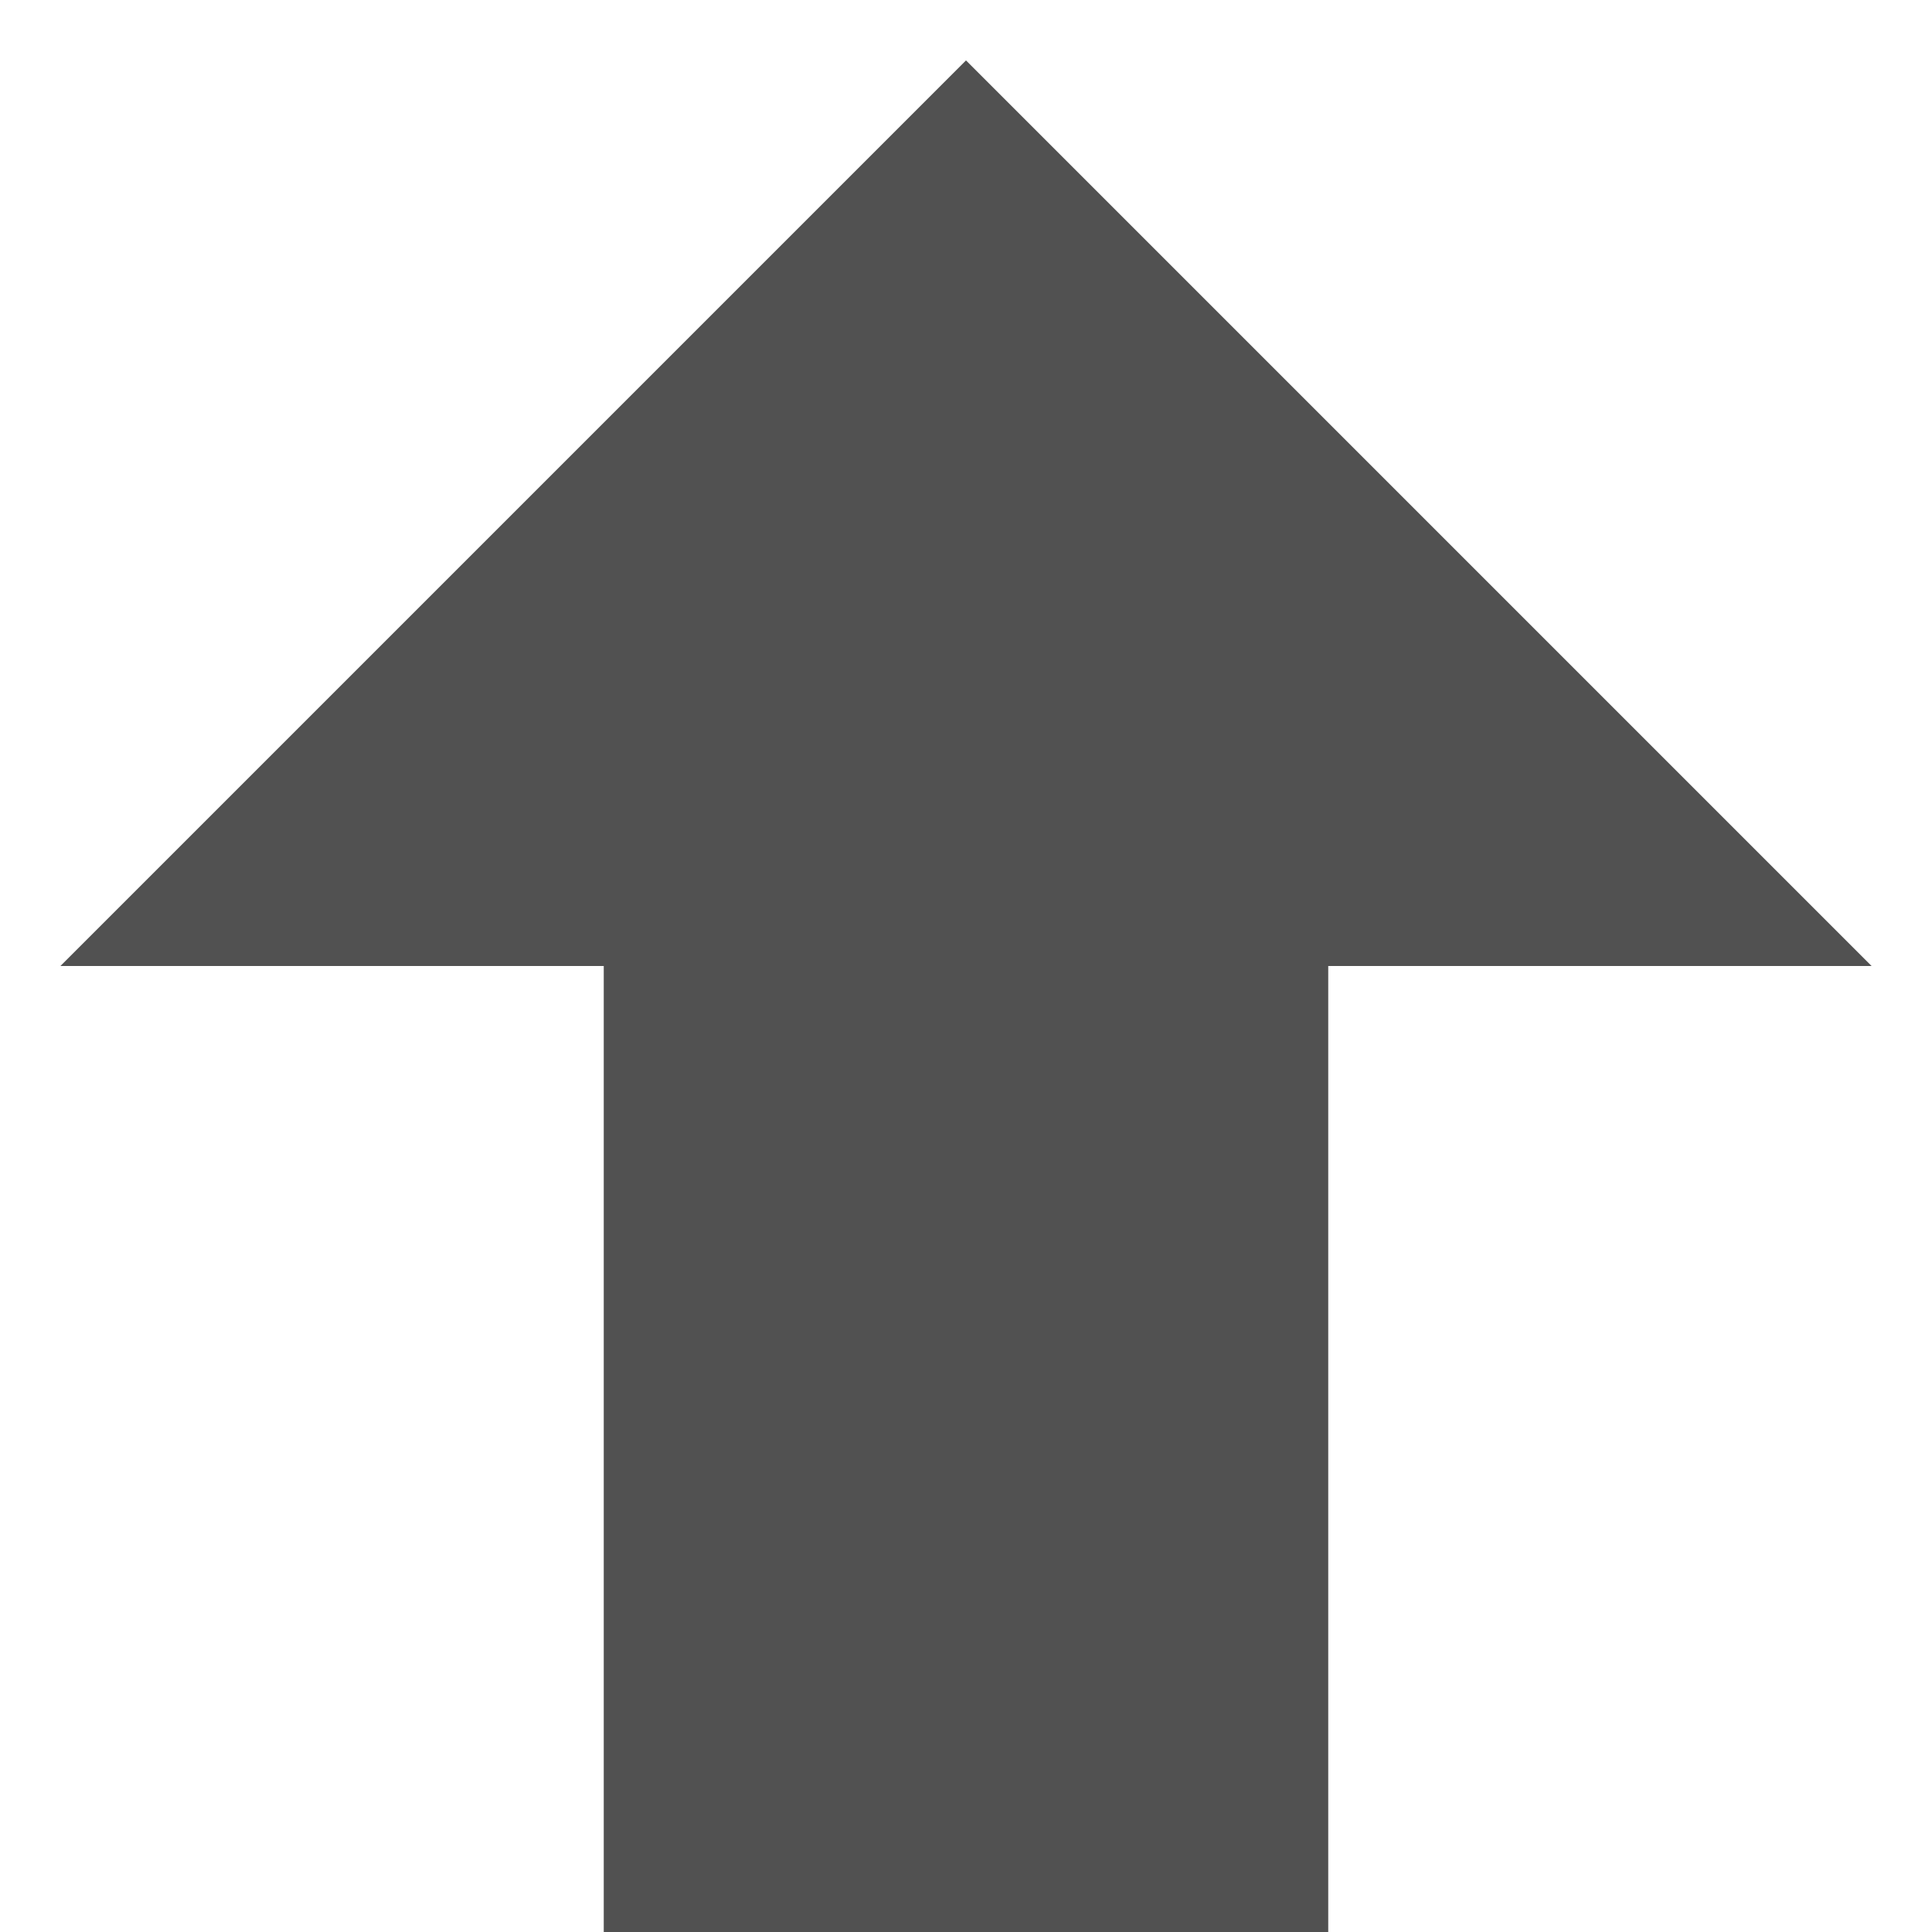<?xml version="1.0" standalone="no"?><!DOCTYPE svg PUBLIC "-//W3C//DTD SVG 1.1//EN" "http://www.w3.org/Graphics/SVG/1.1/DTD/svg11.dtd"><svg t="1545542460097" class="icon" style="" viewBox="0 0 1024 1024" version="1.1" xmlns="http://www.w3.org/2000/svg" p-id="13161" xmlns:xlink="http://www.w3.org/1999/xlink" width="16" height="16"><defs><style type="text/css"></style></defs><path d="M512 32.01l-480.001 480.001 288.004 0 0 511.99 383.992 0 0-511.99 288.004 0z" p-id="13162" fill="#515151"></path></svg>